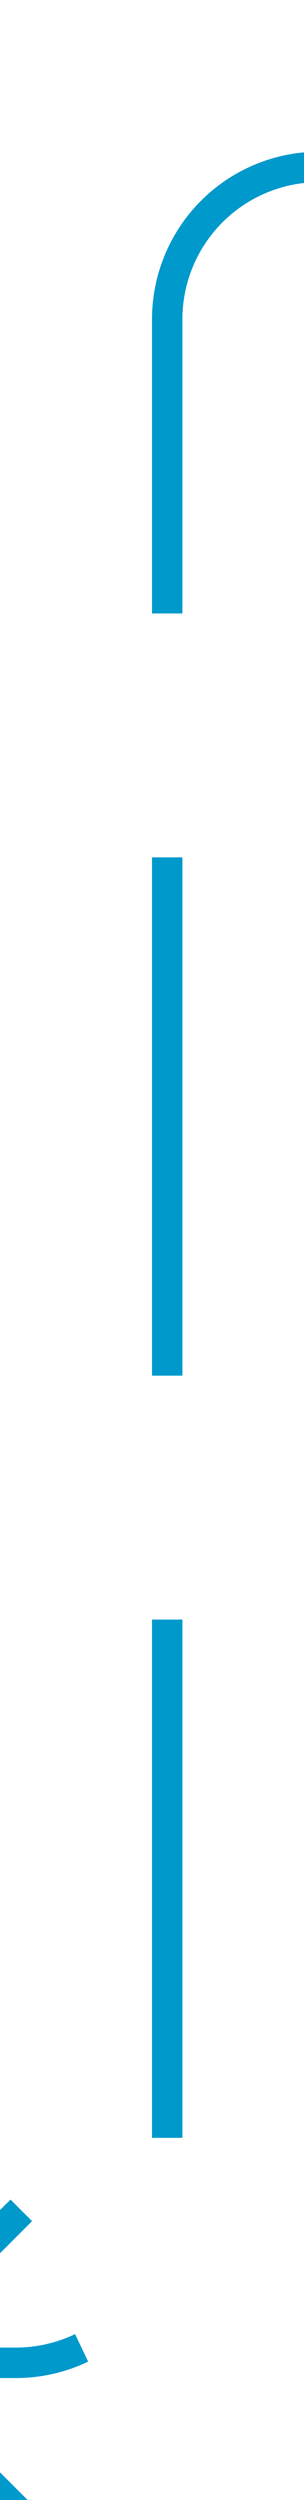 ﻿<?xml version="1.0" encoding="utf-8"?>
<svg version="1.1" xmlns:xlink="http://www.w3.org/1999/xlink" width="10px" height="82px" preserveAspectRatio="xMidYMin meet" viewBox="5426 1902  8 82" xmlns="http://www.w3.org/2000/svg">
  <path d="M 5460 1907.5  L 5435 1907.5  A 5 5 0 0 0 5430.5 1912.5 L 5430.5 1974  A 5 5 0 0 1 5425.5 1979.5 L 5421 1979.5  " stroke-width="1" stroke-dasharray="17,8" stroke="#0099cc" fill="none" />
  <path d="M 5426.054 1984.146  L 5421.407 1979.5  L 5426.054 1974.854  L 5425.346 1974.146  L 5420.346 1979.146  L 5419.993 1979.5  L 5420.346 1979.854  L 5425.346 1984.854  L 5426.054 1984.146  Z " fill-rule="nonzero" fill="#0099cc" stroke="none" />
</svg>